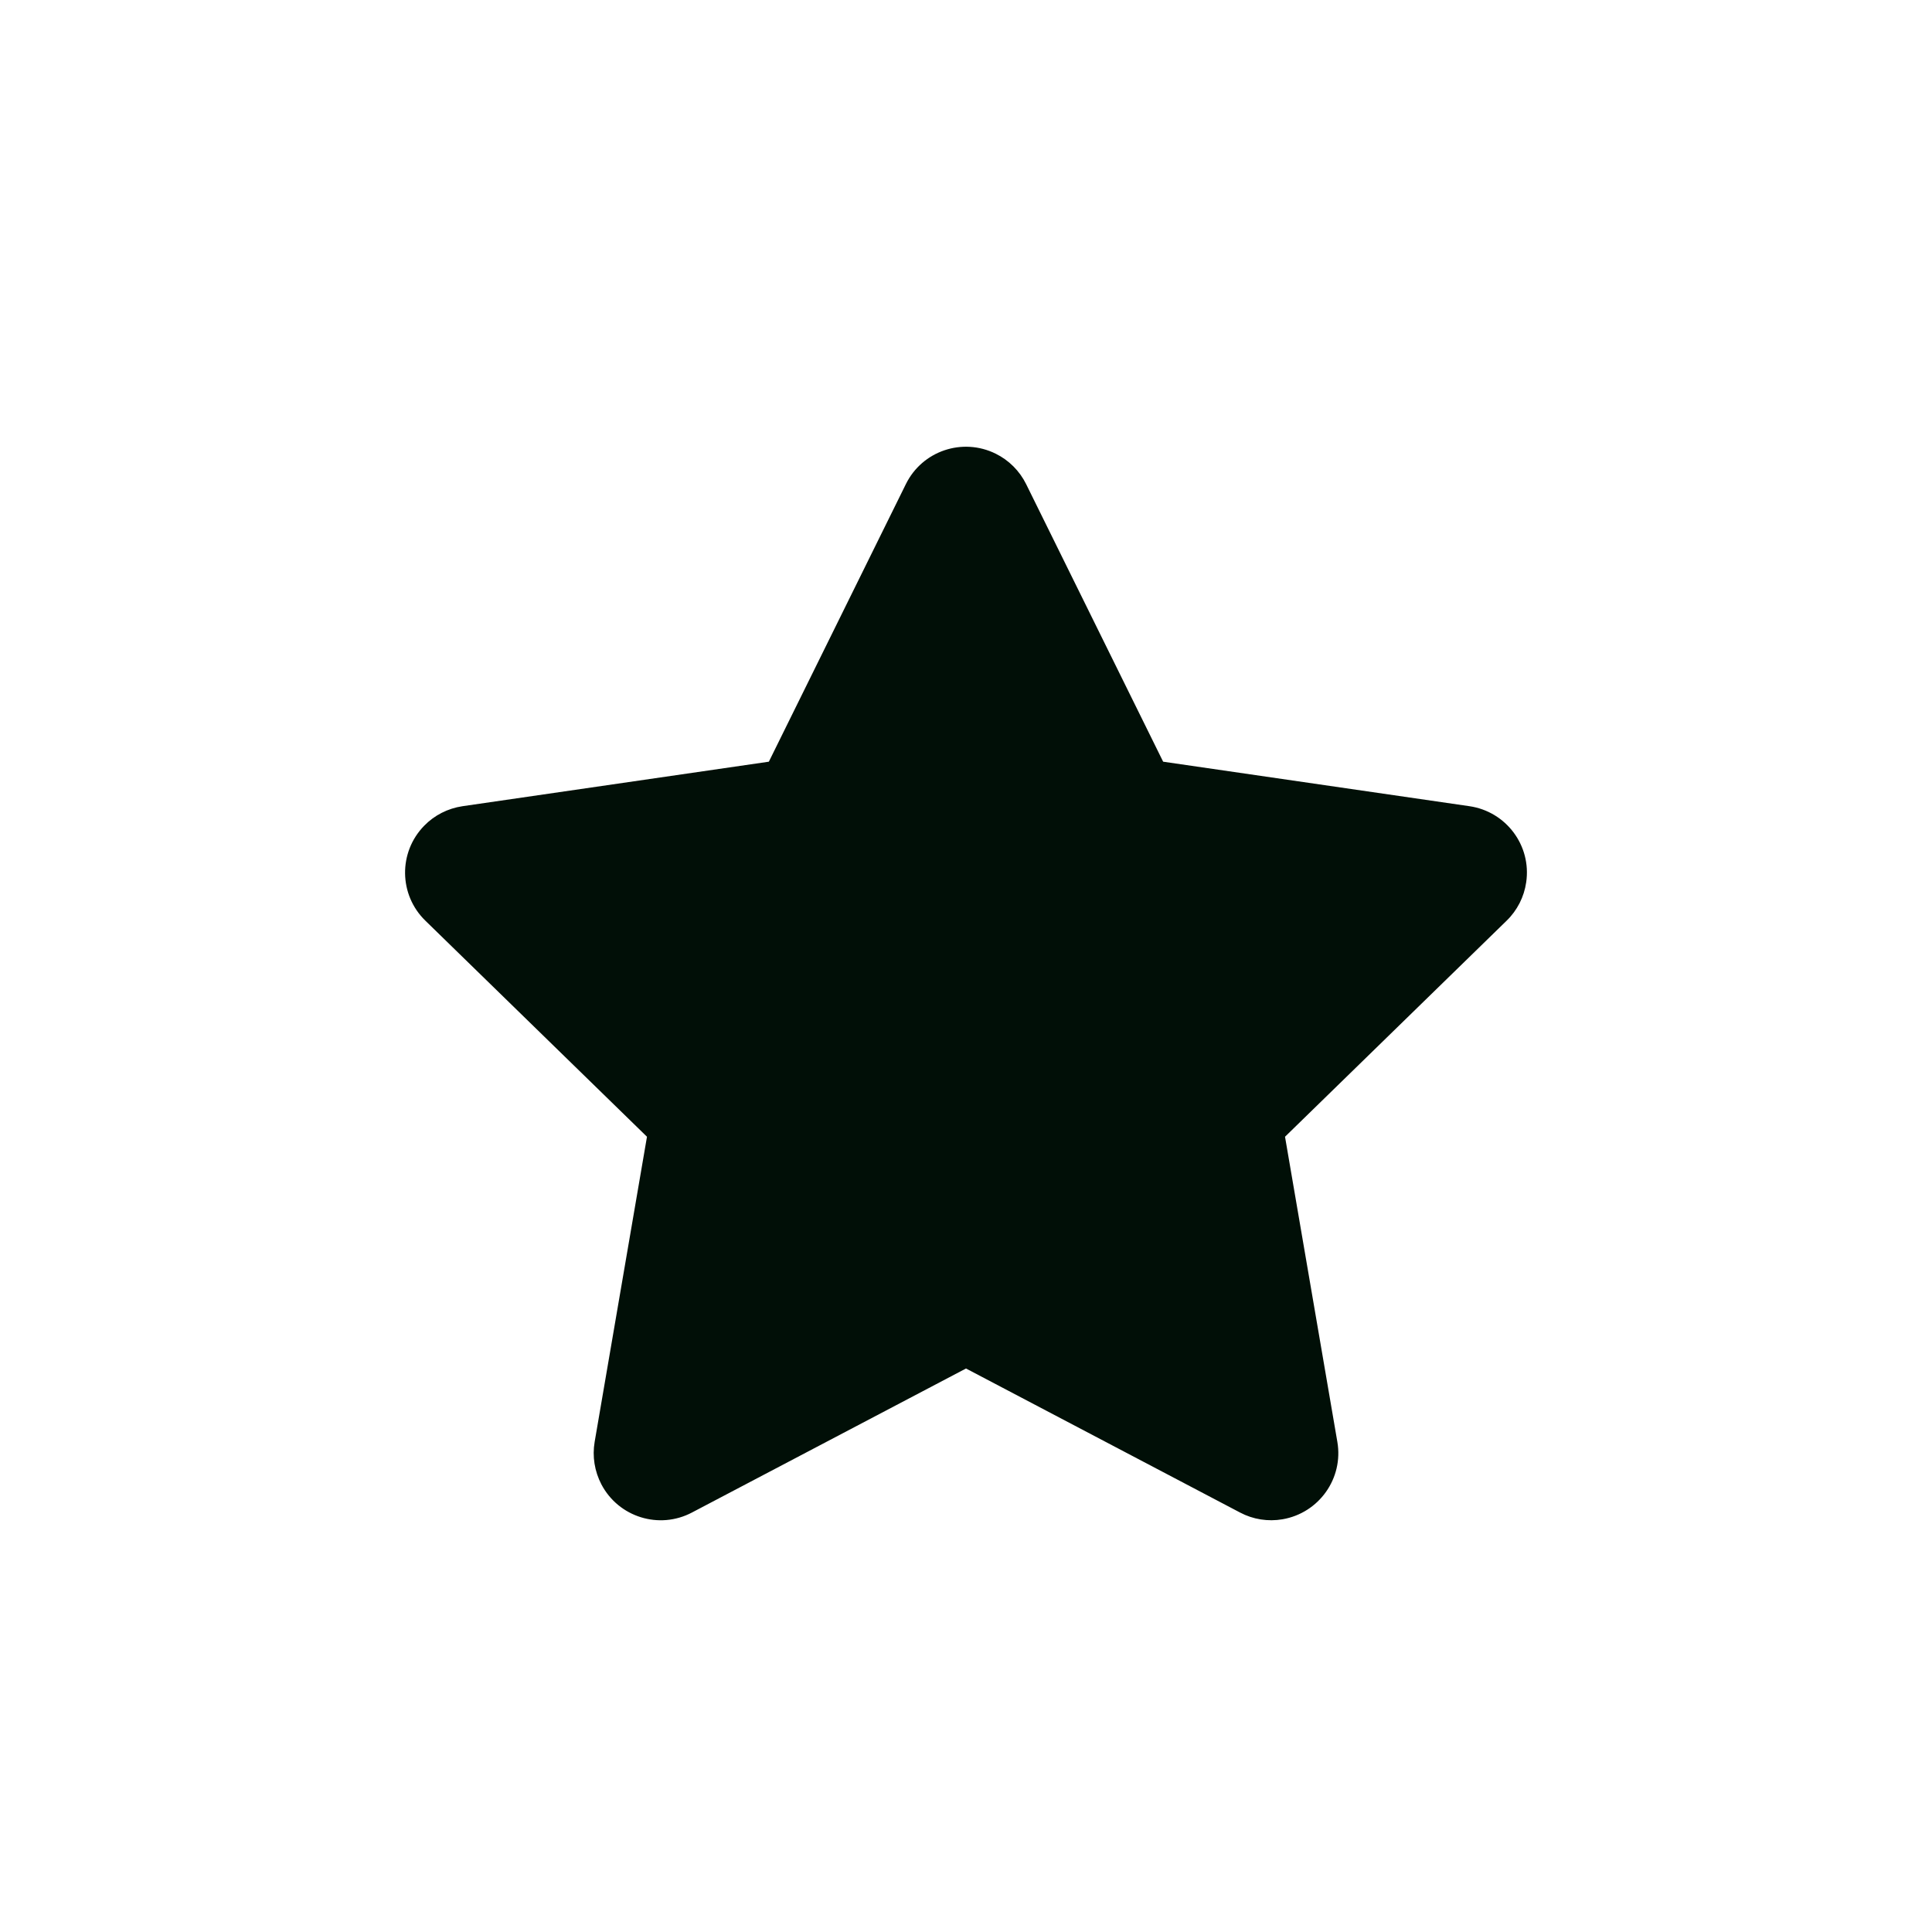 <svg width="24" height="24" viewBox="0 0 24 24" fill="none" xmlns="http://www.w3.org/2000/svg">
<path fill-rule="evenodd" clip-rule="evenodd" d="M12 17L8.596 18.789C8.189 19.004 7.685 18.847 7.471 18.44C7.386 18.277 7.356 18.092 7.387 17.911L8.037 14.121L5.284 11.437C4.954 11.116 4.947 10.588 5.269 10.258C5.396 10.127 5.564 10.042 5.745 10.015L9.551 9.462L11.253 6.014C11.456 5.601 11.956 5.432 12.369 5.636C12.533 5.717 12.666 5.85 12.747 6.014L14.449 9.462L18.255 10.015C18.71 10.082 19.026 10.504 18.959 10.96C18.933 11.141 18.848 11.309 18.716 11.437L15.963 14.121L16.613 17.911C16.691 18.364 16.386 18.795 15.932 18.873C15.752 18.904 15.566 18.875 15.404 18.789L12 17Z" fill="#010F07"/>
</svg>
